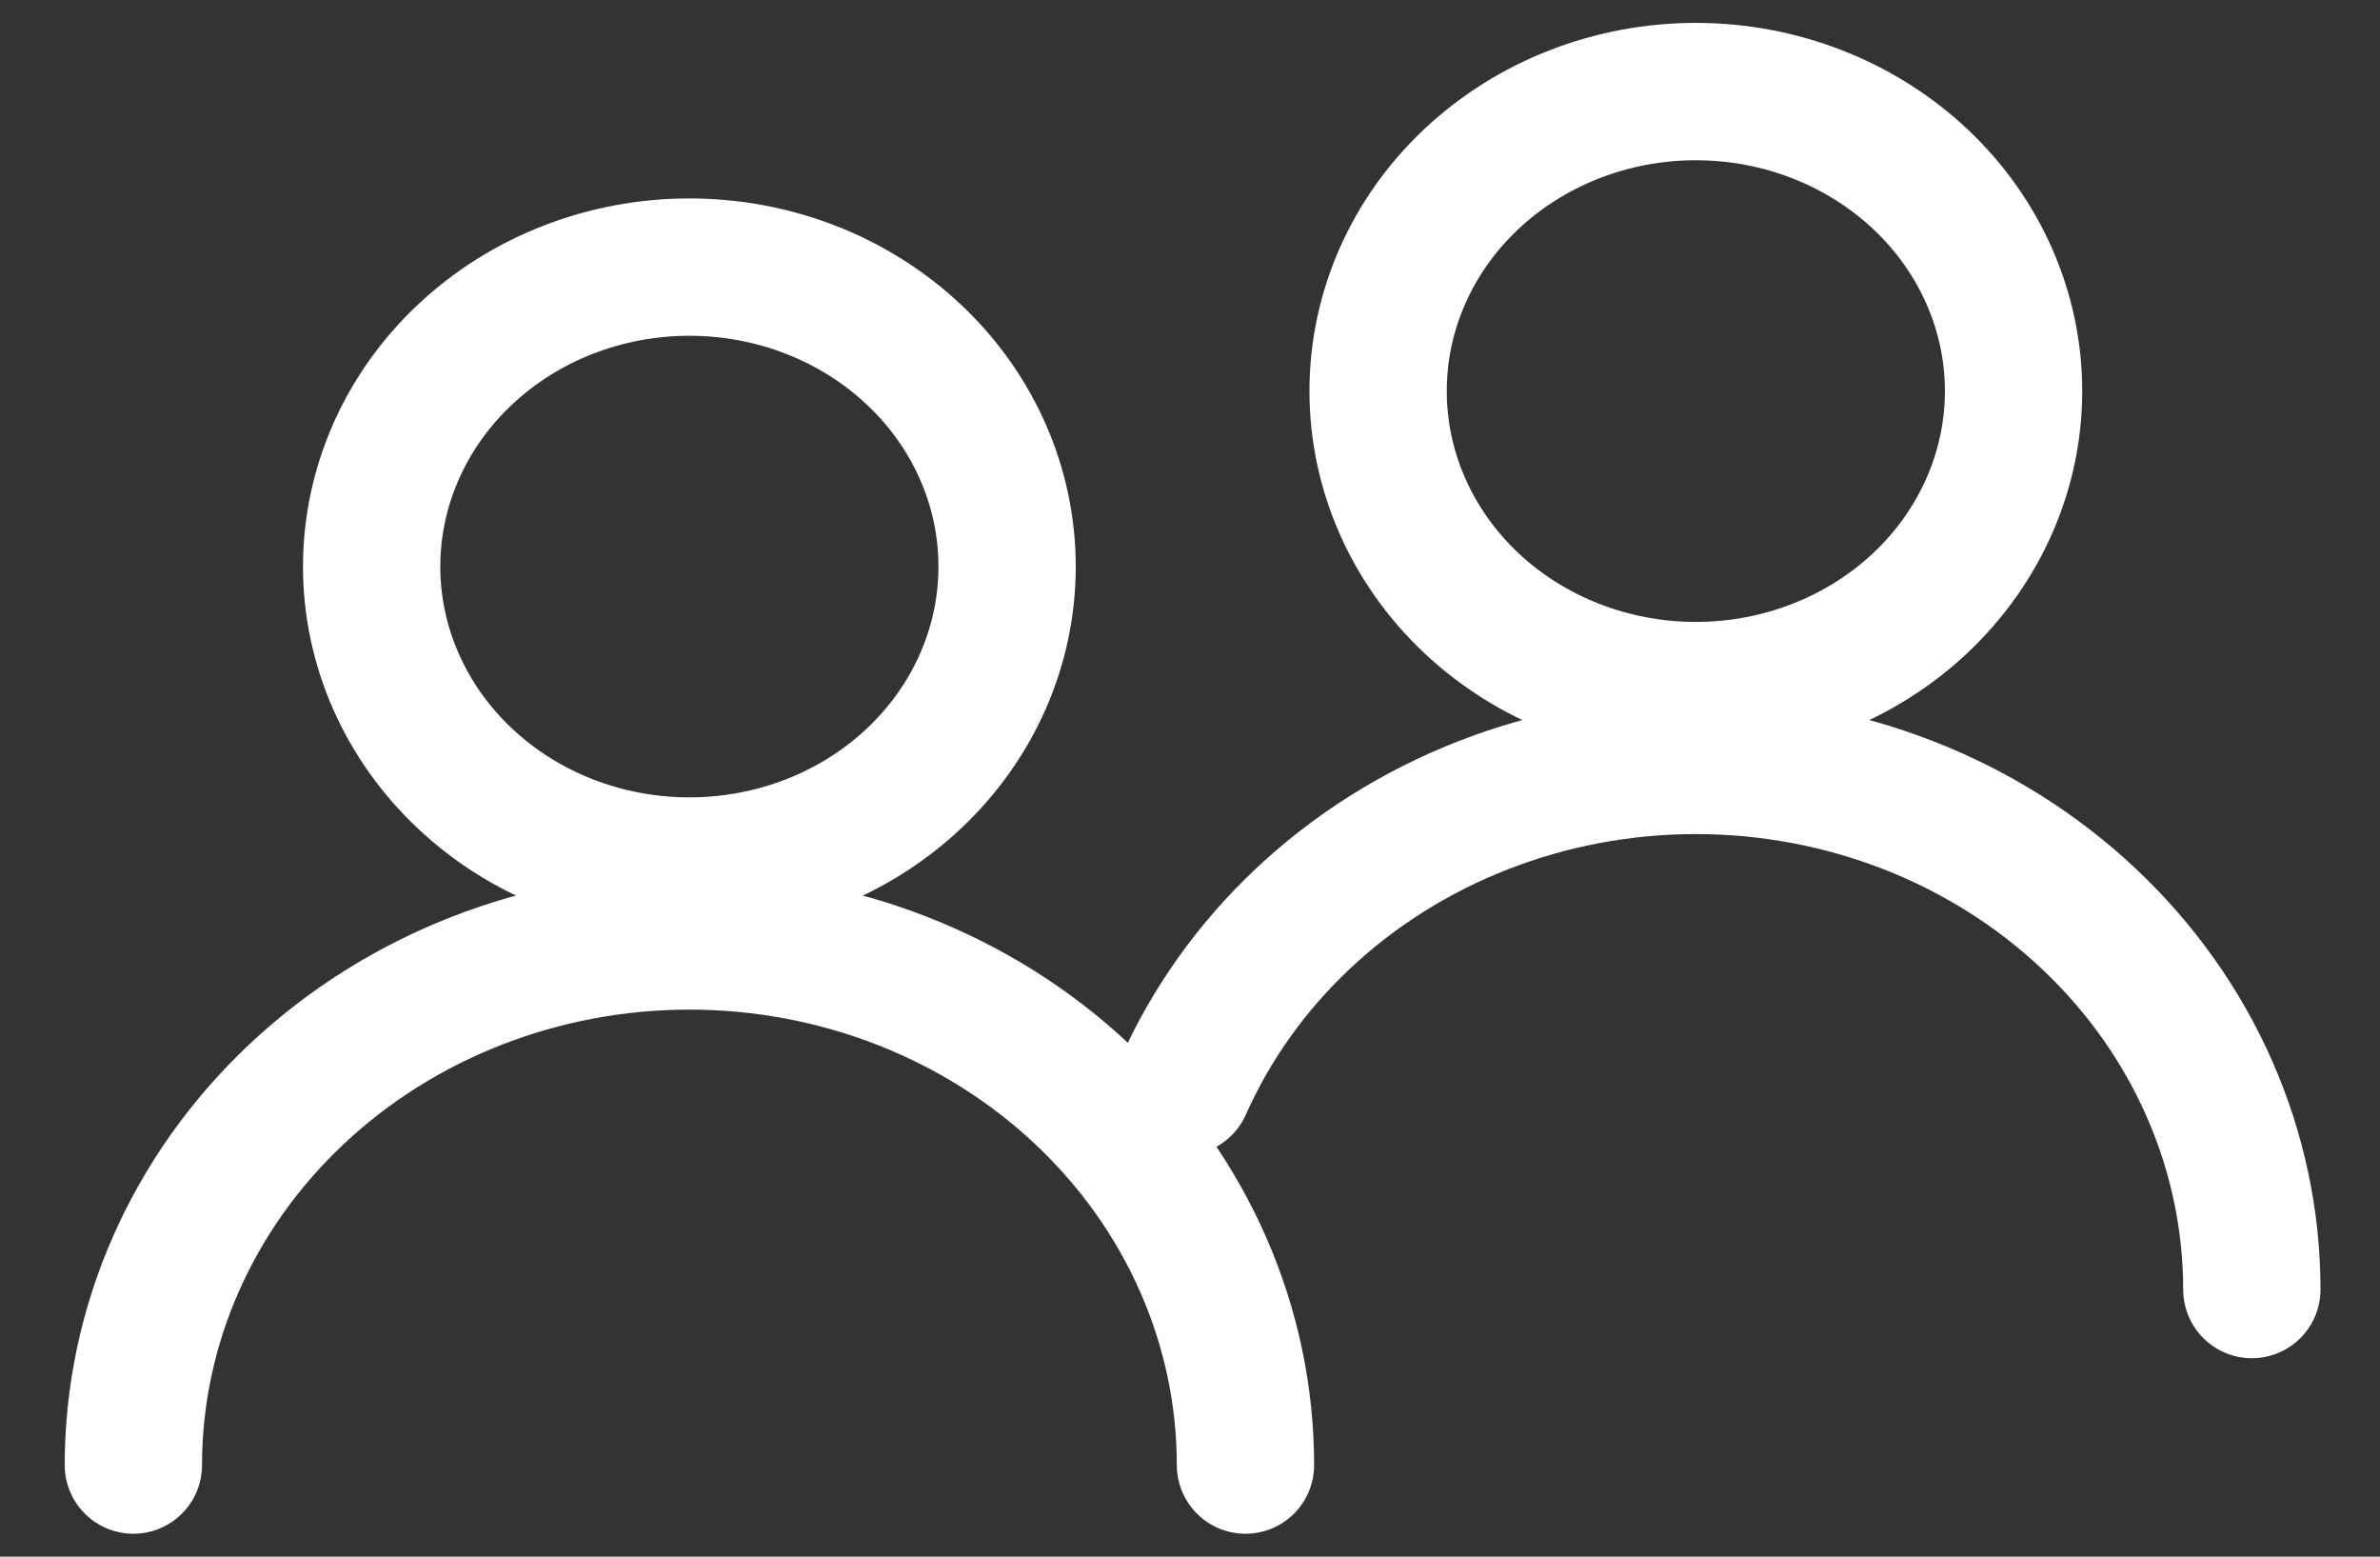<svg width="26" height="17" viewBox="0 0 26 17" fill="none" xmlns="http://www.w3.org/2000/svg">
<rect x="0" y="0" width="26" height="17" fill="#333333" stroke="none"/>
<path d="M1.457 16C1.457 14.482 2.097 13.026 3.236 11.953C4.375 10.879 5.92 10.276 7.531 10.276C9.142 10.276 10.687 10.879 11.827 11.953C12.966 13.026 13.606 14.482 13.606 16M11.002 6.188C11.002 7.055 10.637 7.887 9.986 8.5C9.335 9.114 8.452 9.458 7.531 9.458C6.611 9.458 5.728 9.114 5.077 8.5C4.426 7.887 4.06 7.055 4.06 6.188C4.06 5.32 4.426 4.488 5.077 3.875C5.728 3.261 6.611 2.917 7.531 2.917C8.452 2.917 9.335 3.261 9.986 3.875C10.637 4.488 11.002 5.32 11.002 6.188Z" stroke="white" stroke-width="1.5" stroke-linecap="round" stroke-linejoin="round"/>
<path d="M24.6 14.083C24.6 12.565 23.96 11.109 22.821 10.036C21.682 8.962 20.137 8.359 18.526 8.359C16.915 8.359 15.37 8.962 14.23 10.036C13.668 10.566 13.227 11.189 12.925 11.868M21.997 4.271C21.997 5.138 21.631 5.97 20.98 6.584C20.329 7.197 19.446 7.542 18.526 7.542C17.605 7.542 16.722 7.197 16.071 6.584C15.42 5.97 15.055 5.138 15.055 4.271C15.055 3.403 15.42 2.571 16.071 1.958C16.722 1.345 17.605 1 18.526 1C19.446 1 20.329 1.345 20.98 1.958C21.631 2.571 21.997 3.403 21.997 4.271Z" stroke="white" stroke-width="1.5" stroke-linecap="round" stroke-linejoin="round"/>
</svg>
